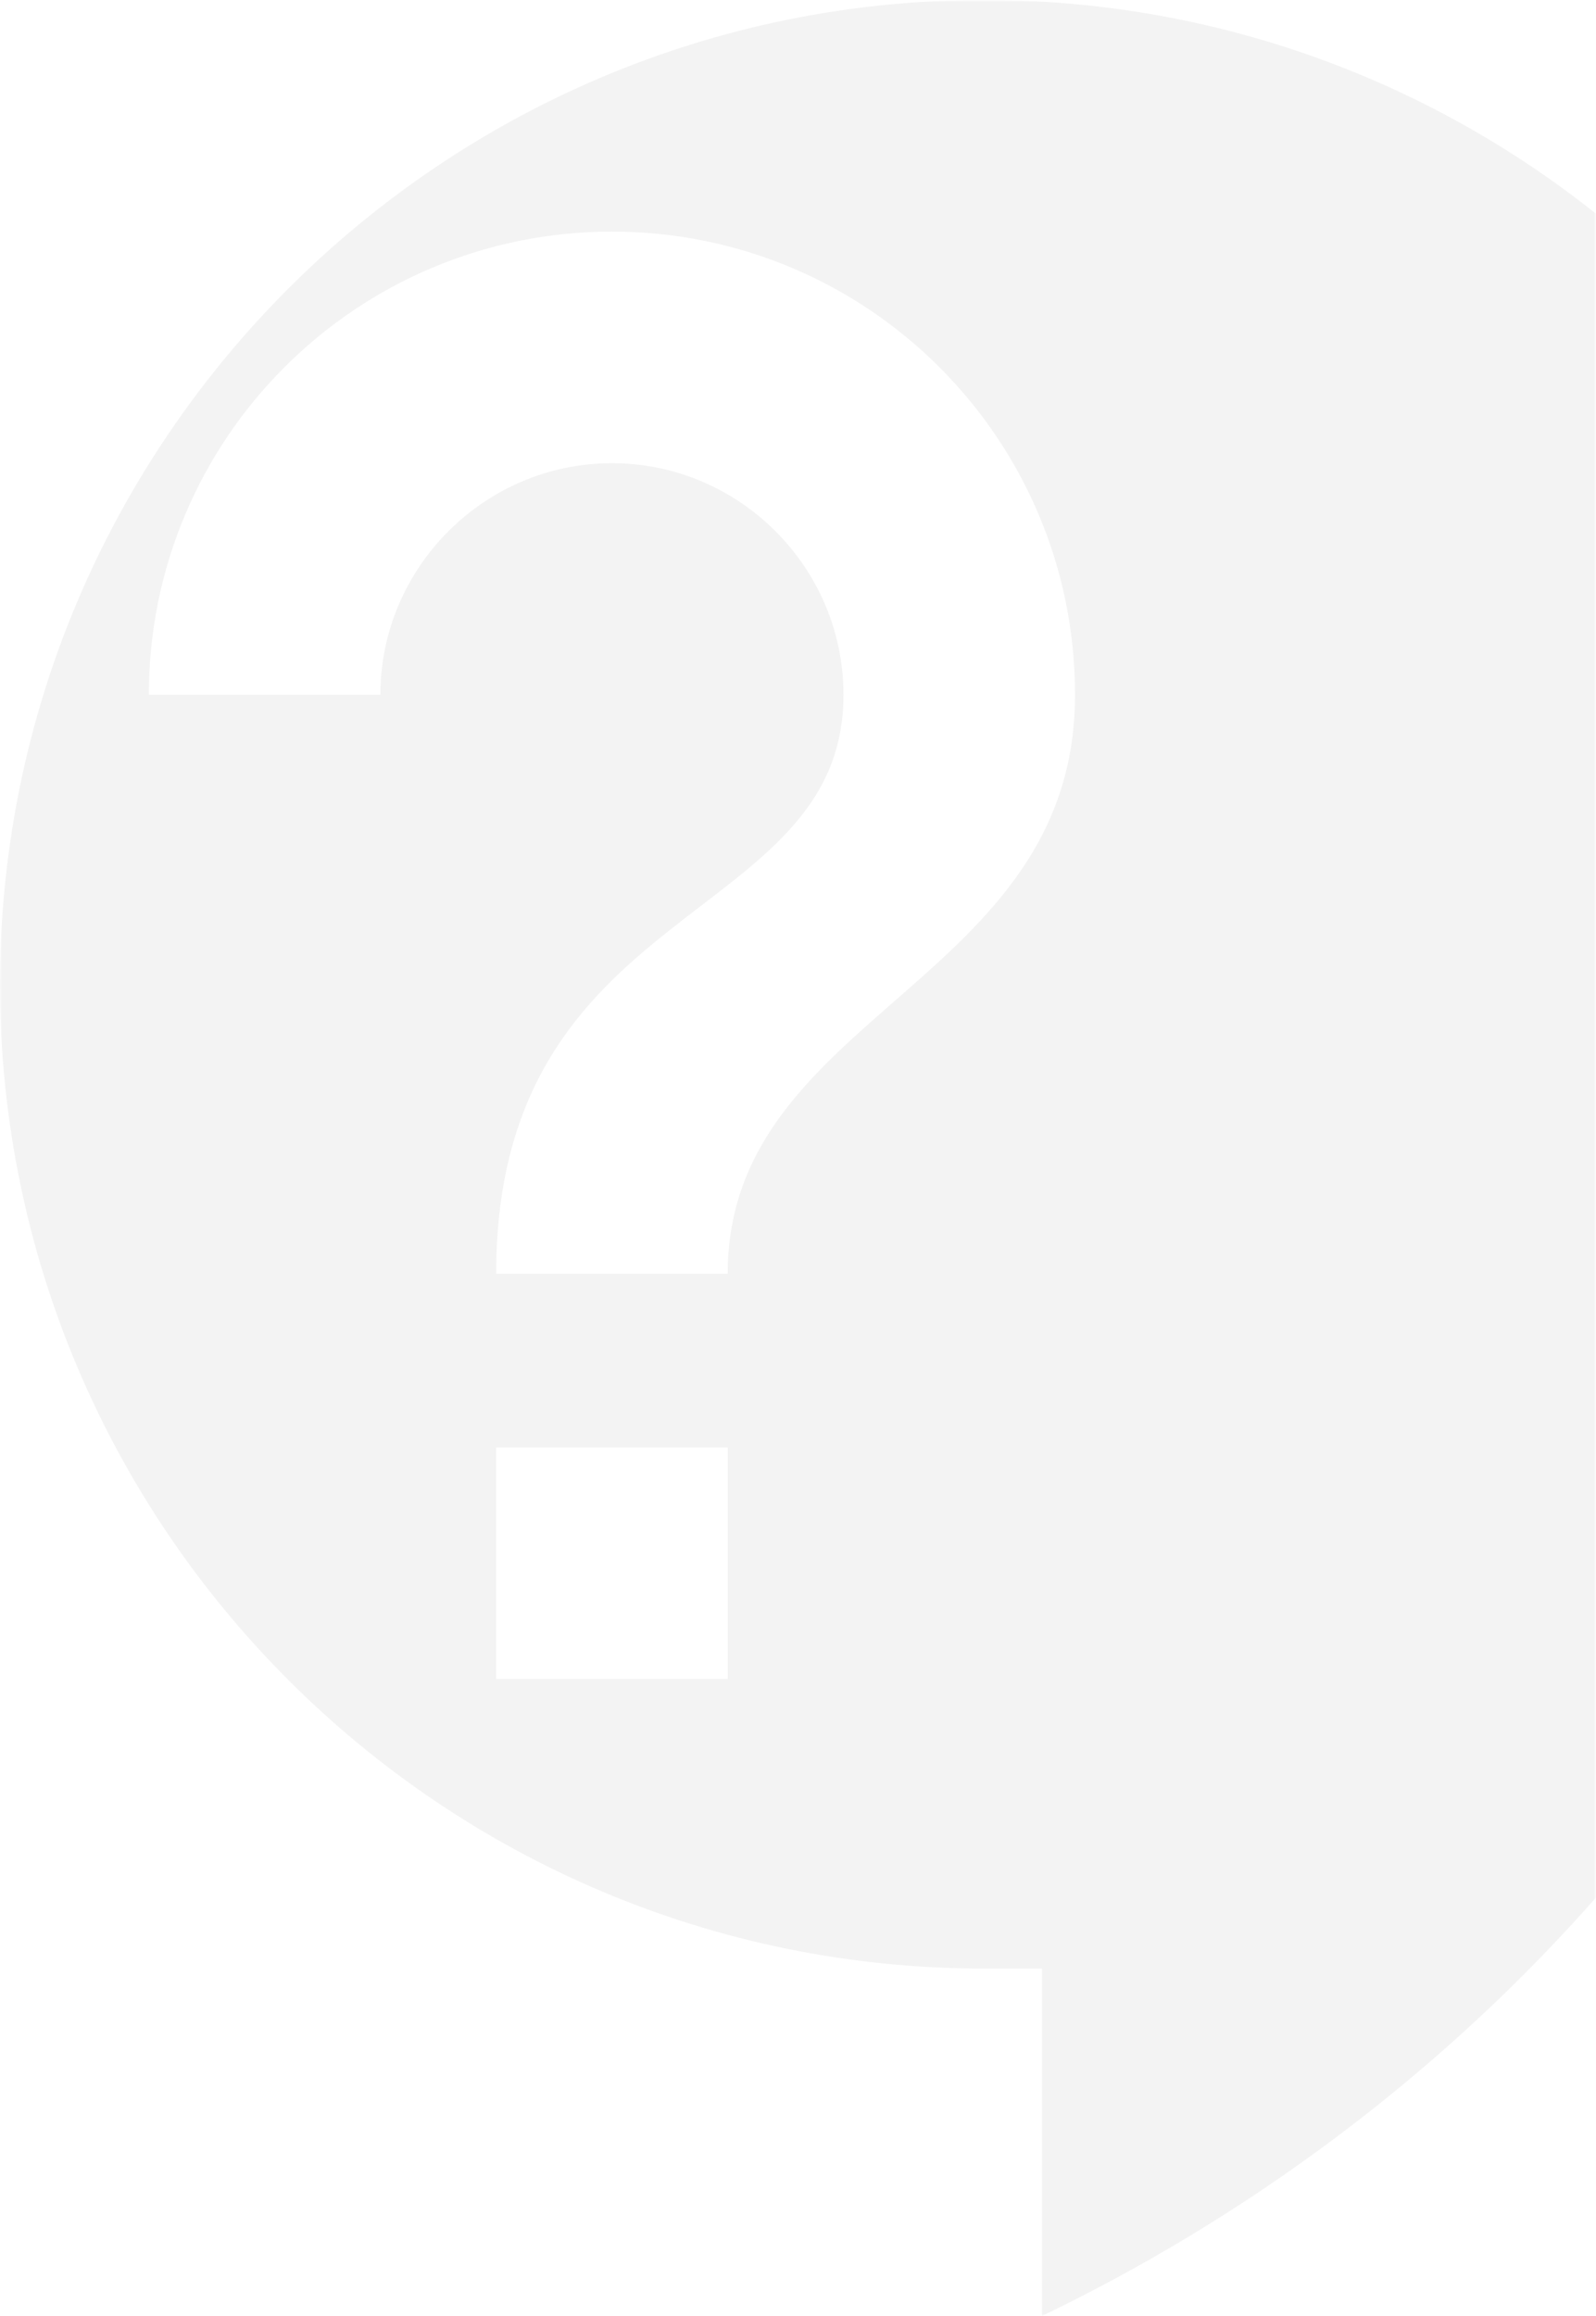 <?xml version="1.0" encoding="UTF-8"?>
<svg width="386px" height="560px" viewBox="0 0 386 560" version="1.1" xmlns="http://www.w3.org/2000/svg" xmlns:xlink="http://www.w3.org/1999/xlink">
    <title>0939C8EF-6BD7-4D78-A8AD-C2E916F5E20F</title>
    <defs>
        <rect id="path-1" x="0" y="0" width="386" height="560" rx="16"></rect>
        <rect id="path-3" x="0" y="0" width="467" height="560" rx="8"></rect>
    </defs>
    <g id="UI-Template-Library" stroke="none" stroke-width="1" fill="none" fill-rule="evenodd">
        <g id="41" transform="translate(-184, -218)">
            <g id="Basket-|-01" transform="translate(120, 74)">
                <g id="support_graphic" transform="translate(64, 144)">
                    <mask id="mask-2" fill="white">
                        <use xlink:href="#path-1"></use>
                    </mask>
                    <g id="Mask"></g>
                    <g id="Shape" mask="url(#mask-2)">
                        <g transform="translate(-81, 0)">
                            <mask id="mask-4" fill="white">
                                <use xlink:href="#path-3"></use>
                            </mask>
                            <g id="Mask" stroke="none" fill="none"></g>
                            <path d="M319,0 C187.68,0 81,106.68 81,238 C81,369.32 187.68,476 319,476 L333,476 L333,560 C469.08,494.48 557,364 557,238 C557,106.68 450.32,0 319,0 Z M257,406 L201,406 L201,350 L257,350 L257,406 Z M257,308 L201,308 C201,217 285,224 285,168 C285,137.2 259.8,112 229,112 C198.2,112 173,137.2 173,168 L117,168 C117,106.12 167.12,56 229,56 C290.88,56 341,106.12 341,168 C341,238 257,245 257,308 Z" id="Shape" stroke="none" fill-opacity="0.05" fill="#000000" fill-rule="nonzero" mask="url(#mask-4)"></path>
                        </g>
                    </g>
                </g>
            </g>
        </g>
    </g>
</svg>